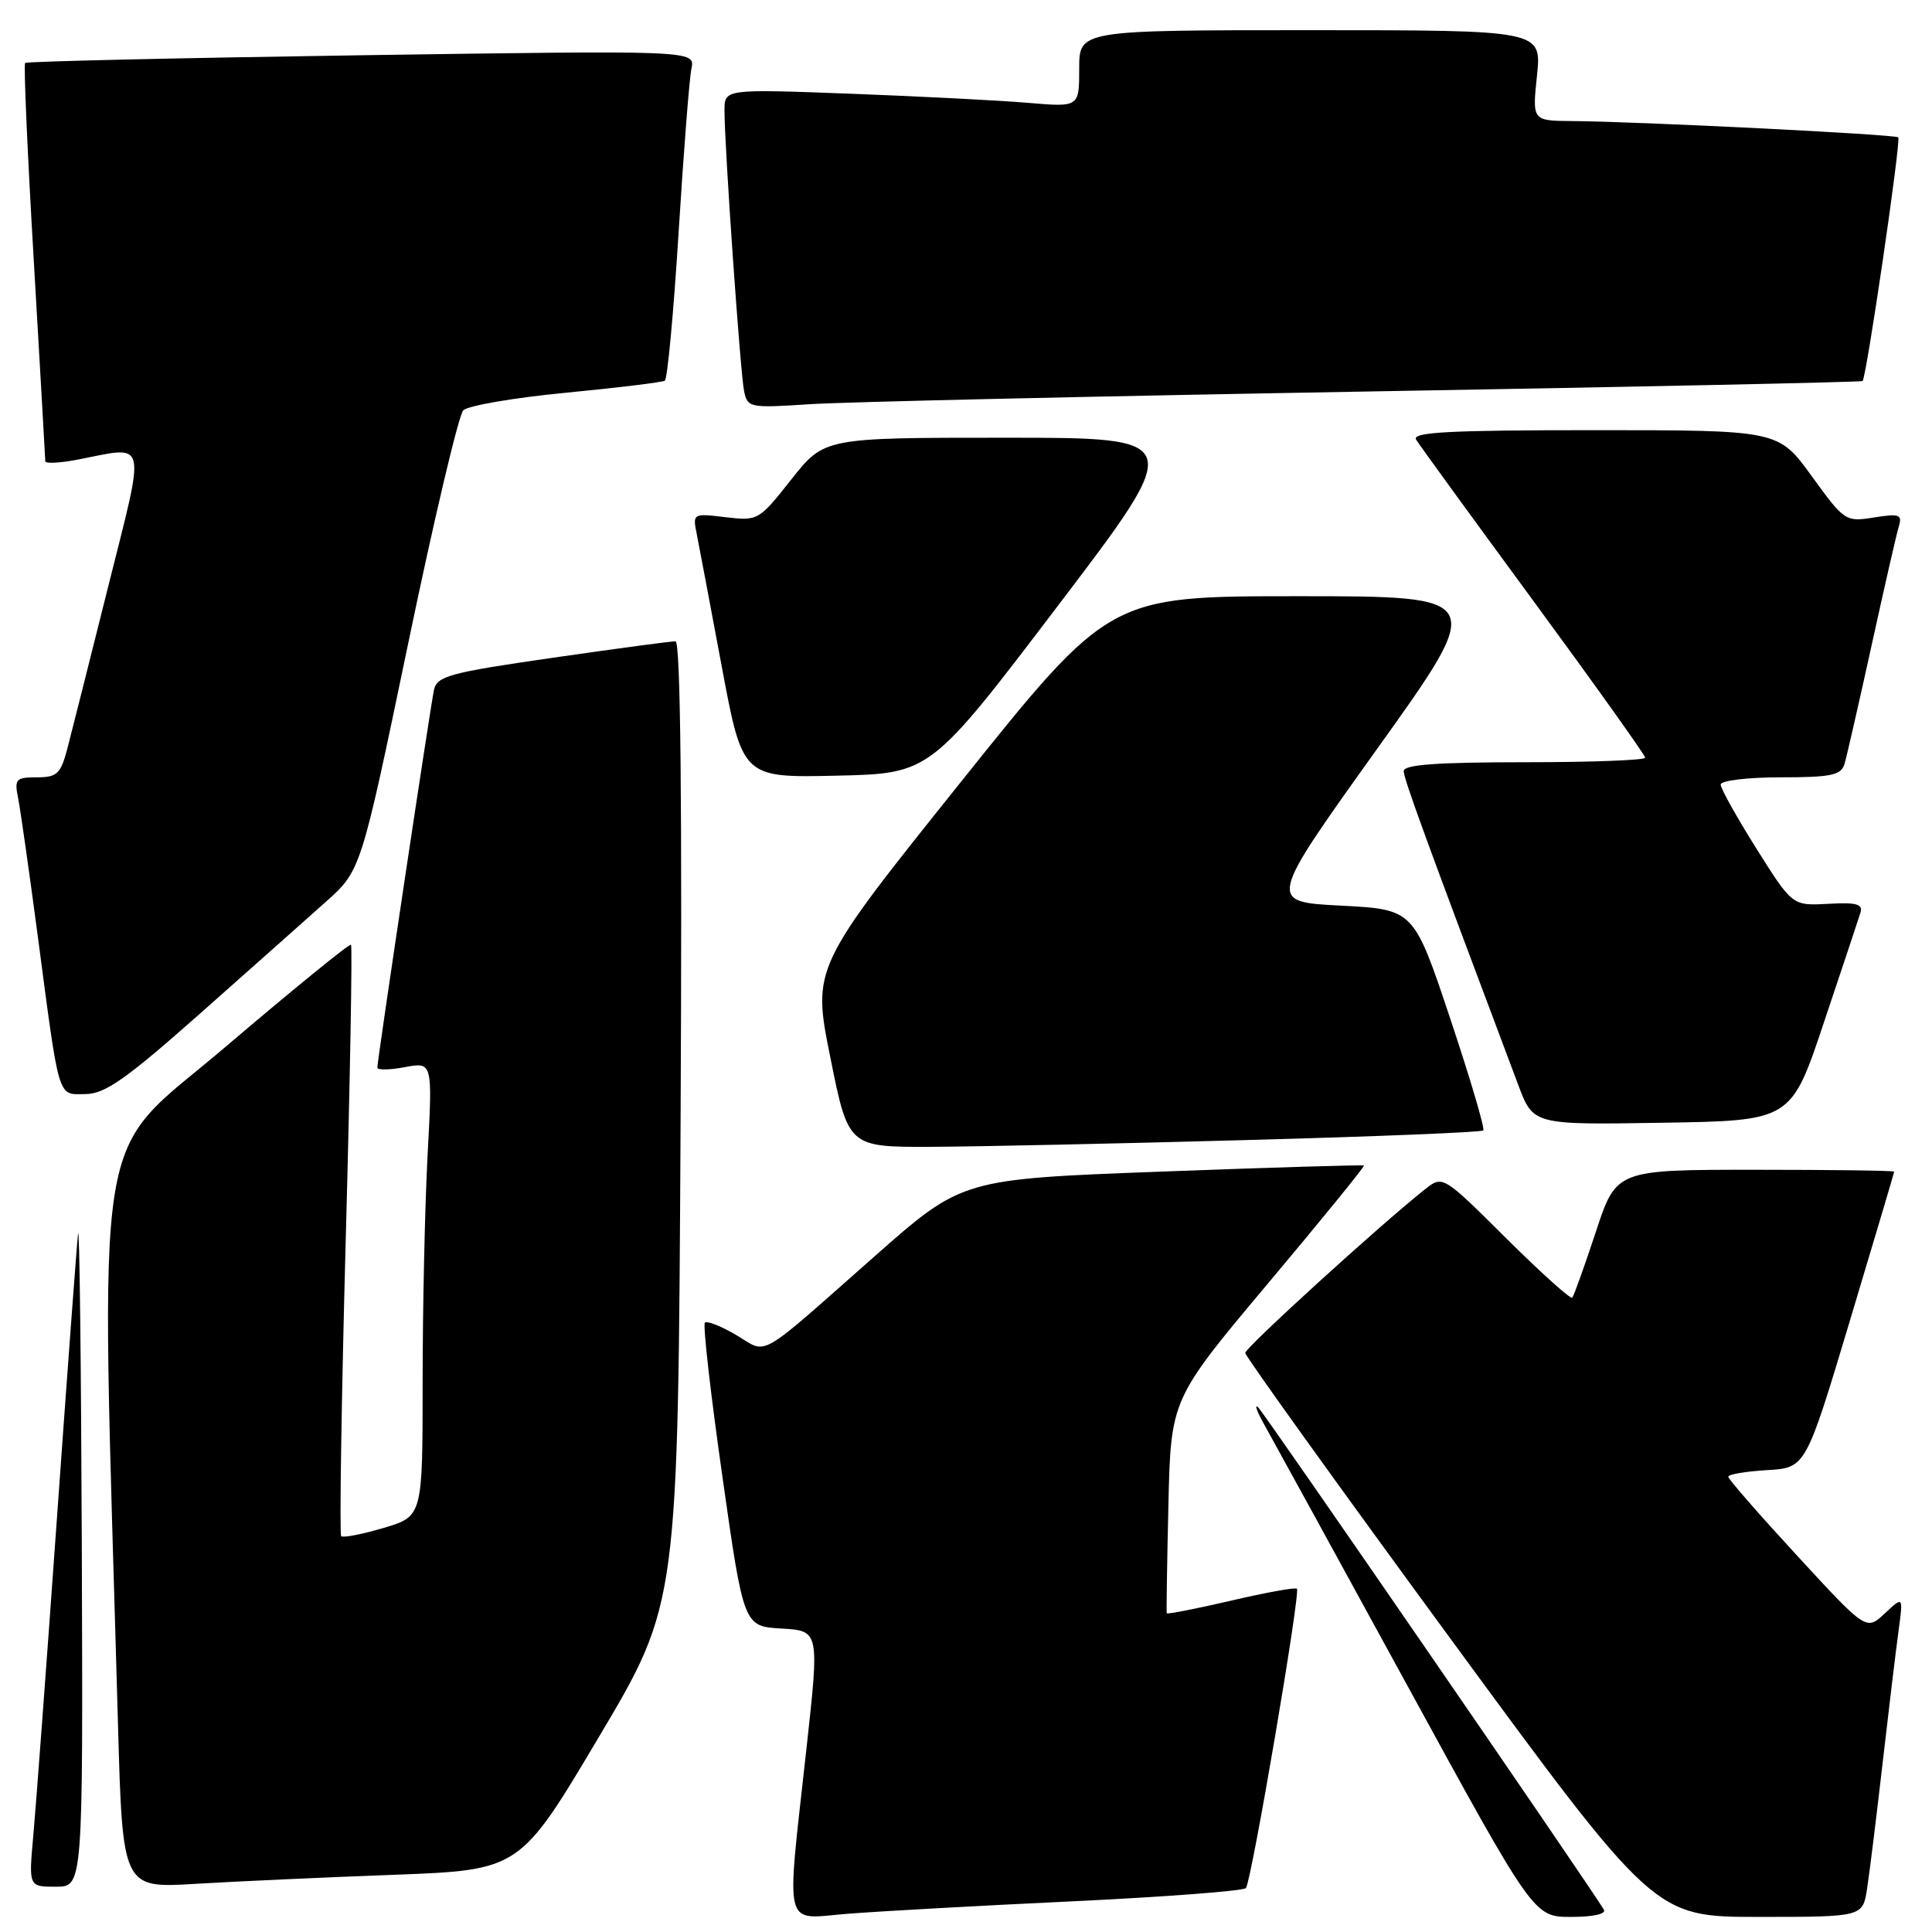 <?xml version="1.0" encoding="UTF-8" standalone="no"?>
<!DOCTYPE svg PUBLIC "-//W3C//DTD SVG 1.1//EN" "http://www.w3.org/Graphics/SVG/1.1/DTD/svg11.dtd" >
<svg xmlns="http://www.w3.org/2000/svg" xmlns:xlink="http://www.w3.org/1999/xlink" version="1.1" viewBox="0 0 256 256">
 <g >
 <path fill="currentColor"
d=" M 142.00 251.94 C 154.38 251.35 164.76 250.56 165.09 250.18 C 165.82 249.32 172.35 211.02 171.85 210.51 C 171.64 210.31 167.71 211.02 163.10 212.10 C 158.49 213.17 154.66 213.92 154.60 213.77 C 154.54 213.62 154.64 207.17 154.82 199.44 C 155.14 185.39 155.14 185.39 168.06 170.01 C 175.16 161.55 180.86 154.55 180.73 154.44 C 180.61 154.33 168.57 154.69 154.00 155.24 C 127.50 156.23 127.50 156.23 116.00 166.37 C 100.02 180.47 101.84 179.43 97.57 176.91 C 95.56 175.72 93.68 174.98 93.40 175.26 C 93.12 175.55 94.16 184.71 95.72 195.64 C 98.54 215.50 98.54 215.50 103.56 215.79 C 108.58 216.09 108.58 216.09 106.85 231.79 C 104.16 256.20 103.68 254.28 112.25 253.59 C 116.24 253.27 129.62 252.52 142.00 251.94 Z  M 212.51 253.02 C 209.93 248.84 167.56 187.28 166.73 186.50 C 166.14 185.95 166.56 187.07 167.65 189.00 C 168.73 190.93 177.19 206.34 186.43 223.25 C 203.23 254.00 203.23 254.00 208.17 254.00 C 211.15 254.00 212.88 253.61 212.51 253.02 Z  M 247.40 250.25 C 247.72 248.19 248.65 240.65 249.47 233.50 C 250.29 226.35 251.24 218.47 251.58 216.00 C 252.19 211.50 252.19 211.50 249.74 213.79 C 247.29 216.08 247.29 216.08 238.15 206.16 C 233.12 200.70 229.00 195.98 229.00 195.67 C 229.00 195.36 231.31 194.97 234.13 194.80 C 239.27 194.50 239.27 194.50 245.12 175.00 C 248.34 164.28 250.98 155.39 250.99 155.25 C 250.99 155.11 242.71 155.00 232.58 155.00 C 214.16 155.00 214.16 155.00 211.45 163.25 C 209.95 167.79 208.55 171.70 208.33 171.95 C 208.12 172.19 204.17 168.64 199.56 164.06 C 191.17 155.72 191.17 155.72 188.79 157.61 C 182.85 162.32 165.00 178.57 165.00 179.27 C 165.00 179.69 177.20 196.68 192.11 217.02 C 219.22 254.00 219.22 254.00 233.02 254.00 C 246.82 254.00 246.82 254.00 247.40 250.25 Z  M 10.84 205.25 C 10.75 180.64 10.53 161.85 10.34 163.50 C 10.16 165.15 8.89 182.25 7.52 201.50 C 6.15 220.75 4.75 239.54 4.41 243.25 C 3.80 250.00 3.80 250.00 7.40 250.00 C 11.00 250.00 11.00 250.00 10.84 205.25 Z  M 52.19 248.42 C 68.88 247.79 68.88 247.79 79.36 230.15 C 89.85 212.50 89.85 212.50 90.18 148.75 C 90.40 106.40 90.18 84.99 89.51 84.98 C 88.95 84.96 81.63 85.95 73.22 87.16 C 59.52 89.14 57.90 89.58 57.50 91.44 C 57.01 93.75 50.00 140.47 50.00 141.46 C 50.00 141.81 51.65 141.78 53.66 141.40 C 57.32 140.72 57.32 140.72 56.66 153.02 C 56.30 159.78 56.00 173.33 56.00 183.12 C 56.00 200.92 56.00 200.92 50.83 202.46 C 47.99 203.30 45.46 203.79 45.21 203.55 C 44.97 203.30 45.24 185.65 45.81 164.31 C 46.39 142.98 46.70 125.37 46.51 125.18 C 46.33 124.99 38.88 131.05 29.97 138.64 C 12.00 153.96 13.32 145.73 15.63 228.35 C 16.24 250.20 16.24 250.20 25.87 249.62 C 31.17 249.30 43.01 248.76 52.19 248.42 Z  M 165.31 151.06 C 182.25 150.60 196.31 150.03 196.54 149.79 C 196.78 149.55 194.80 142.87 192.15 134.93 C 187.33 120.50 187.33 120.50 177.65 120.00 C 167.97 119.50 167.97 119.50 182.46 99.25 C 196.96 79.00 196.96 79.00 171.99 79.00 C 147.02 79.00 147.02 79.00 127.33 103.60 C 107.63 128.21 107.63 128.21 110.02 140.10 C 112.41 152.00 112.41 152.00 123.46 151.96 C 129.53 151.93 148.36 151.53 165.31 151.06 Z  M 241.67 135.50 C 244.07 128.35 246.24 121.83 246.50 121.00 C 246.89 119.79 246.07 119.55 242.24 119.76 C 237.50 120.02 237.50 120.02 232.75 112.47 C 230.14 108.31 228.00 104.49 228.00 103.96 C 228.00 103.43 231.54 103.00 235.93 103.00 C 242.62 103.00 243.95 102.72 244.40 101.25 C 244.69 100.29 246.31 93.20 248.00 85.50 C 249.69 77.80 251.31 70.70 251.61 69.73 C 252.08 68.18 251.67 68.03 248.31 68.57 C 244.54 69.17 244.40 69.07 240.06 63.09 C 235.65 57.00 235.65 57.00 211.27 57.00 C 192.02 57.00 187.04 57.26 187.64 58.25 C 188.06 58.94 195.06 68.57 203.20 79.65 C 211.34 90.74 218.00 100.08 218.00 100.40 C 218.00 100.73 210.80 101.00 202.00 101.00 C 190.42 101.00 186.00 101.32 186.00 102.17 C 186.00 103.18 188.70 110.59 201.18 143.77 C 203.16 149.05 203.16 149.05 220.24 148.77 C 237.33 148.50 237.33 148.50 241.67 135.50 Z  M 26.50 134.31 C 33.10 128.46 40.60 121.80 43.16 119.51 C 47.82 115.35 47.82 115.35 54.05 85.43 C 57.47 68.97 60.77 54.99 61.39 54.37 C 62.00 53.75 68.12 52.70 74.98 52.04 C 81.84 51.38 87.74 50.66 88.09 50.44 C 88.44 50.23 89.26 41.38 89.92 30.78 C 90.58 20.17 91.34 10.41 91.62 9.09 C 92.12 6.67 92.12 6.67 47.91 7.32 C 23.59 7.68 3.53 8.14 3.33 8.34 C 3.12 8.54 3.64 20.36 4.48 34.60 C 5.31 48.85 6.00 60.78 6.00 61.12 C 6.00 61.45 7.91 61.36 10.25 60.91 C 19.67 59.09 19.34 57.73 14.33 77.75 C 11.89 87.51 9.45 97.19 8.91 99.25 C 8.04 102.54 7.55 103.00 4.88 103.00 C 2.10 103.00 1.89 103.23 2.40 105.75 C 2.70 107.26 3.87 115.47 5.00 124.00 C 7.92 146.11 7.59 145.01 11.33 144.97 C 13.92 144.95 16.69 143.00 26.50 134.31 Z  M 140.19 80.25 C 157.10 58.00 157.10 58.00 133.16 58.00 C 109.23 58.00 109.23 58.00 104.86 63.52 C 100.56 68.97 100.44 69.04 96.13 68.53 C 91.82 68.01 91.77 68.04 92.32 70.75 C 92.62 72.26 94.11 80.15 95.63 88.28 C 98.39 103.06 98.39 103.06 110.84 102.78 C 123.28 102.50 123.28 102.50 140.19 80.25 Z  M 181.00 51.88 C 217.03 51.26 246.63 50.63 246.80 50.49 C 247.31 50.06 251.92 18.59 251.53 18.20 C 251.14 17.81 217.05 16.10 208.27 16.04 C 203.03 16.00 203.03 16.00 203.66 10.00 C 204.28 4.00 204.28 4.00 173.64 4.00 C 143.00 4.00 143.00 4.00 143.00 9.10 C 143.00 14.20 143.00 14.20 136.25 13.63 C 132.54 13.31 121.96 12.77 112.75 12.42 C 96.00 11.79 96.00 11.79 96.00 14.64 C 95.99 19.34 98.09 49.32 98.59 51.80 C 99.05 54.03 99.31 54.08 107.28 53.56 C 111.80 53.26 144.97 52.51 181.00 51.88 Z "/>
</g>
</svg>